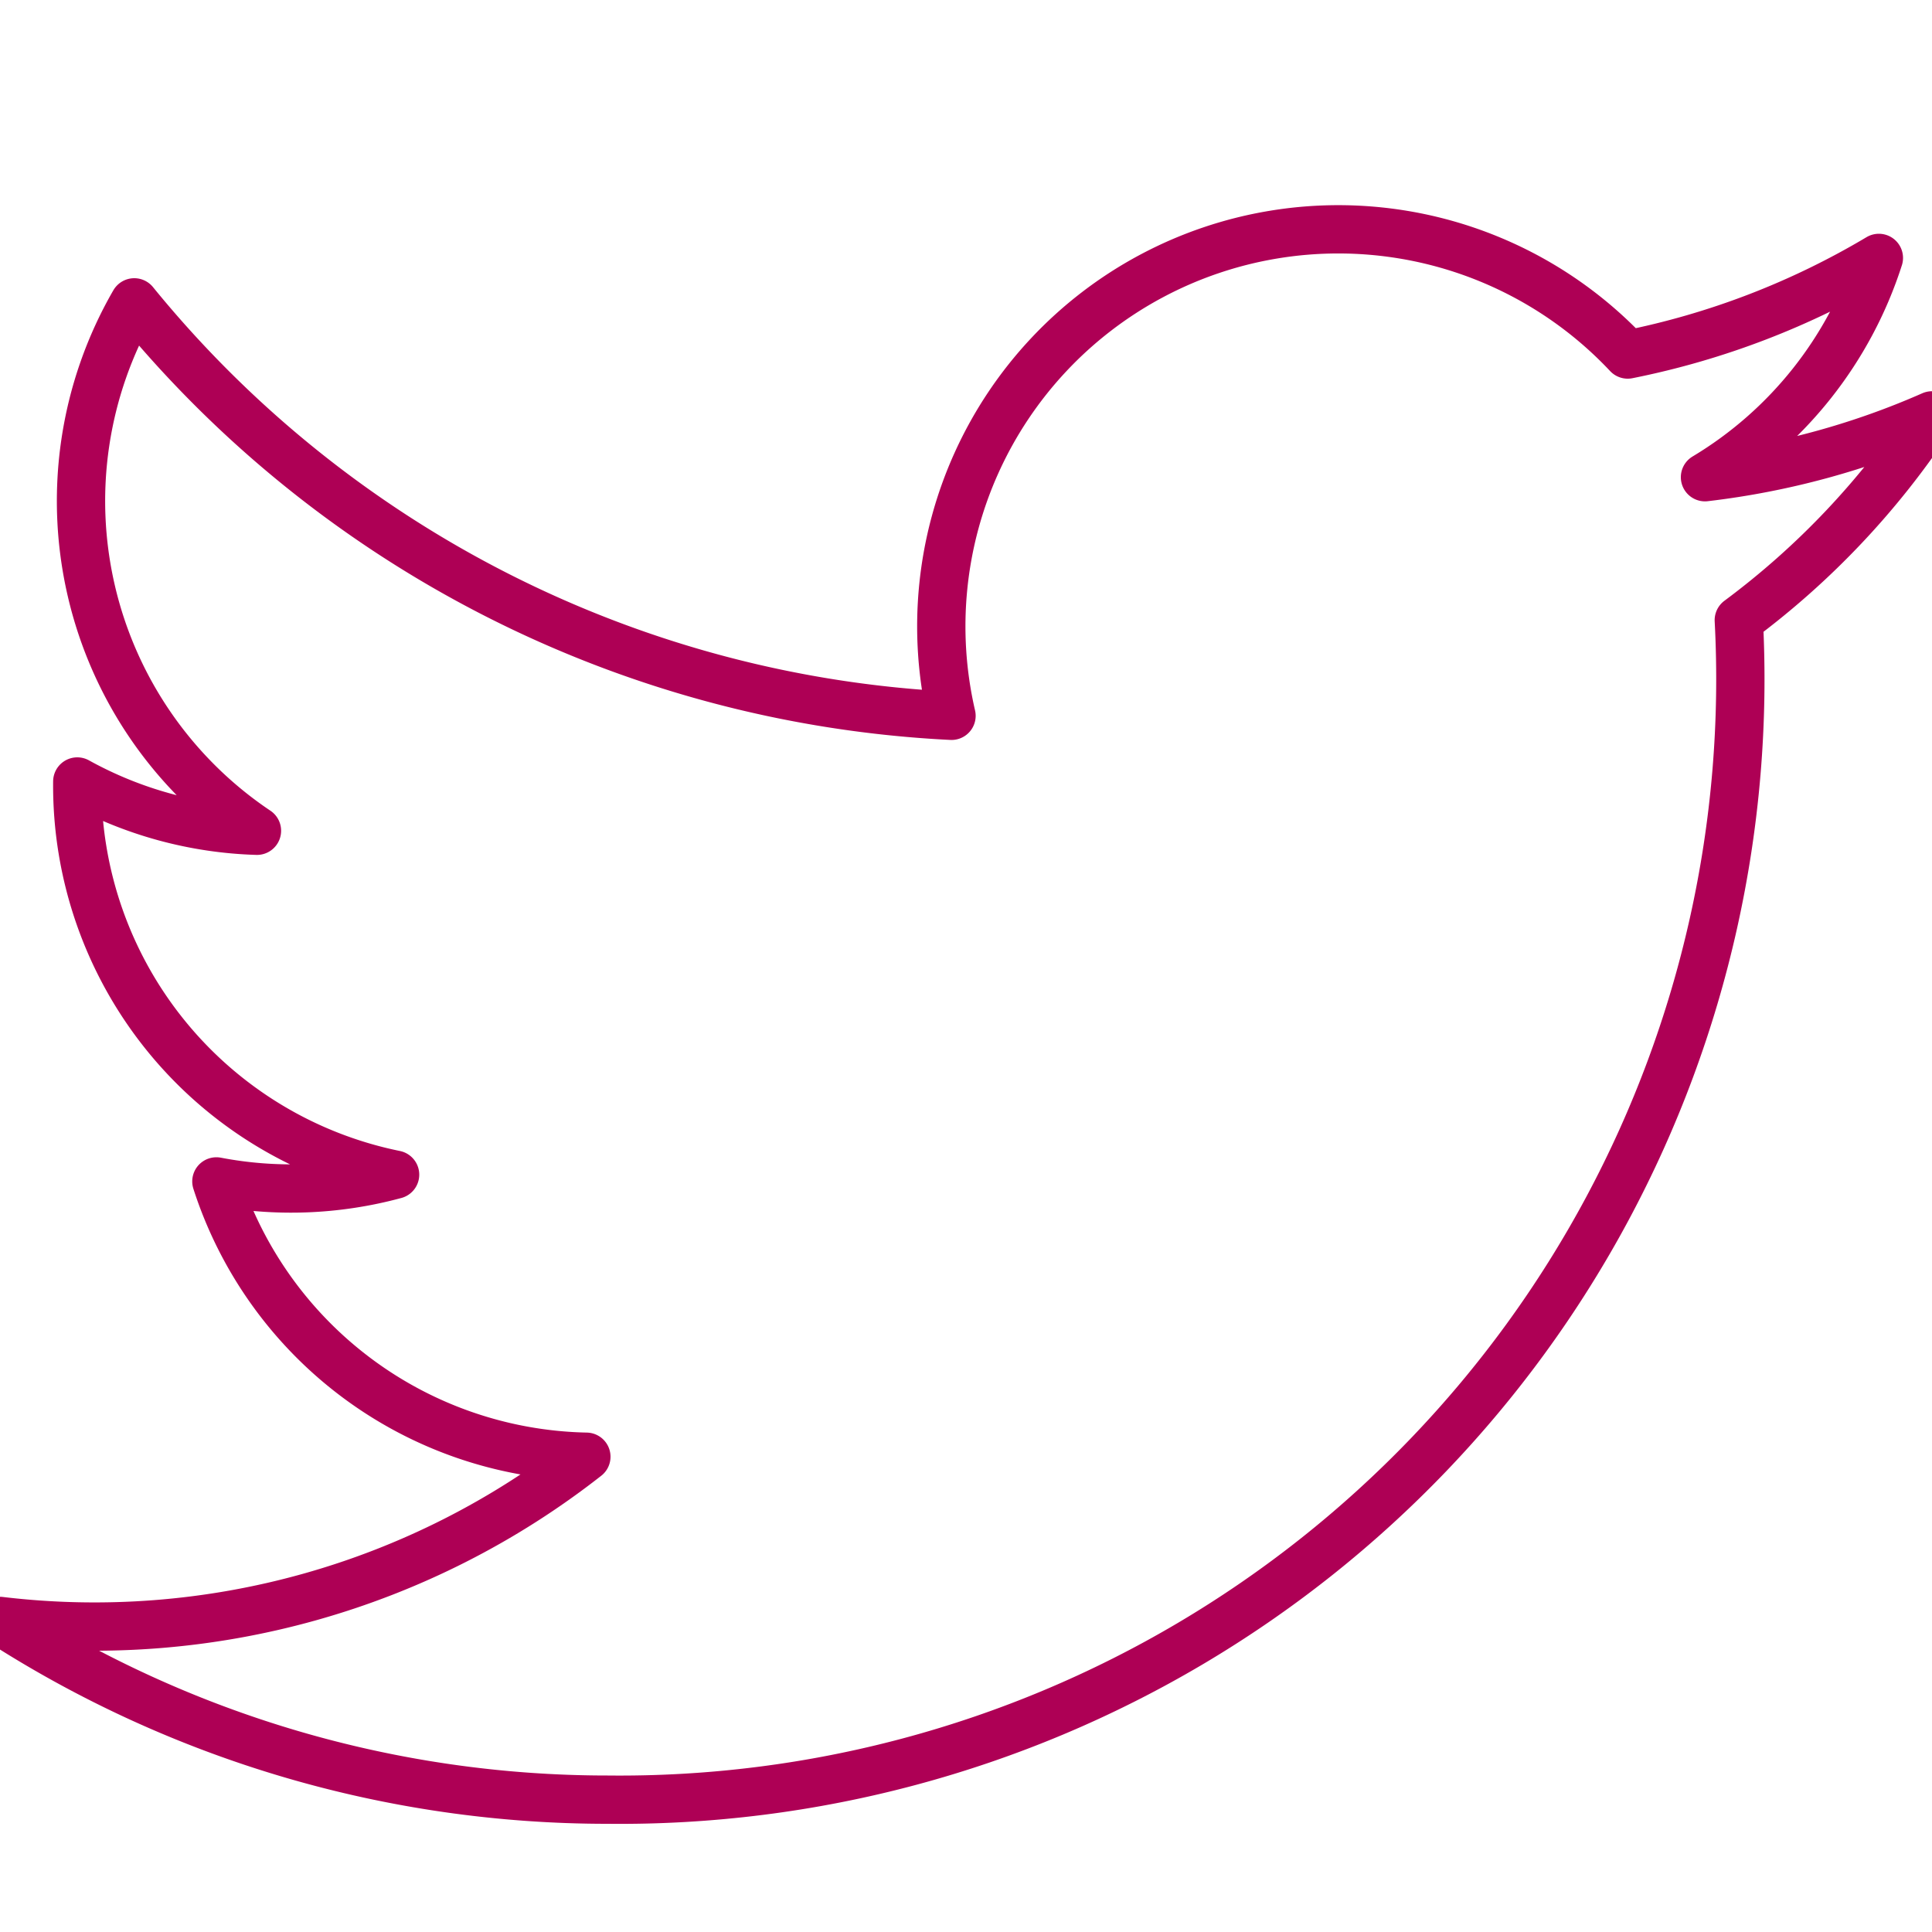 <svg id="Layer_1" data-name="Layer 1" xmlns="http://www.w3.org/2000/svg" viewBox="0 0 20 20"><defs><style>.cls-1{fill:none;stroke:#ae0055;stroke-linecap:round;stroke-linejoin:round;stroke-width:0.5px;}</style></defs><title>icons magenta line</title><g id="PROFILE"><g id="status-_Logic_" data-name="status-(Logic)"><path id="Fill-1" class="cls-1" d="M0,16.78a8.25,8.25,0,0,0,6.07-1.7,4.11,4.11,0,0,1-3.83-2.85,4.11,4.11,0,0,0,1.85-.07A4.11,4.11,0,0,1,.8,8.09a4.09,4.09,0,0,0,1.86.51A4.11,4.11,0,0,1,1.39,3.13,11.65,11.65,0,0,0,9.85,7.41a4.11,4.11,0,0,1,7-3.74,8.22,8.22,0,0,0,2.6-1,4.11,4.11,0,0,1-1.8,2.27A8.19,8.19,0,0,0,20,4.3a8.32,8.32,0,0,1-2,2.12A11.6,11.6,0,0,1,6.29,18.63,11.61,11.61,0,0,1,0,16.78Z"/></g></g></svg>